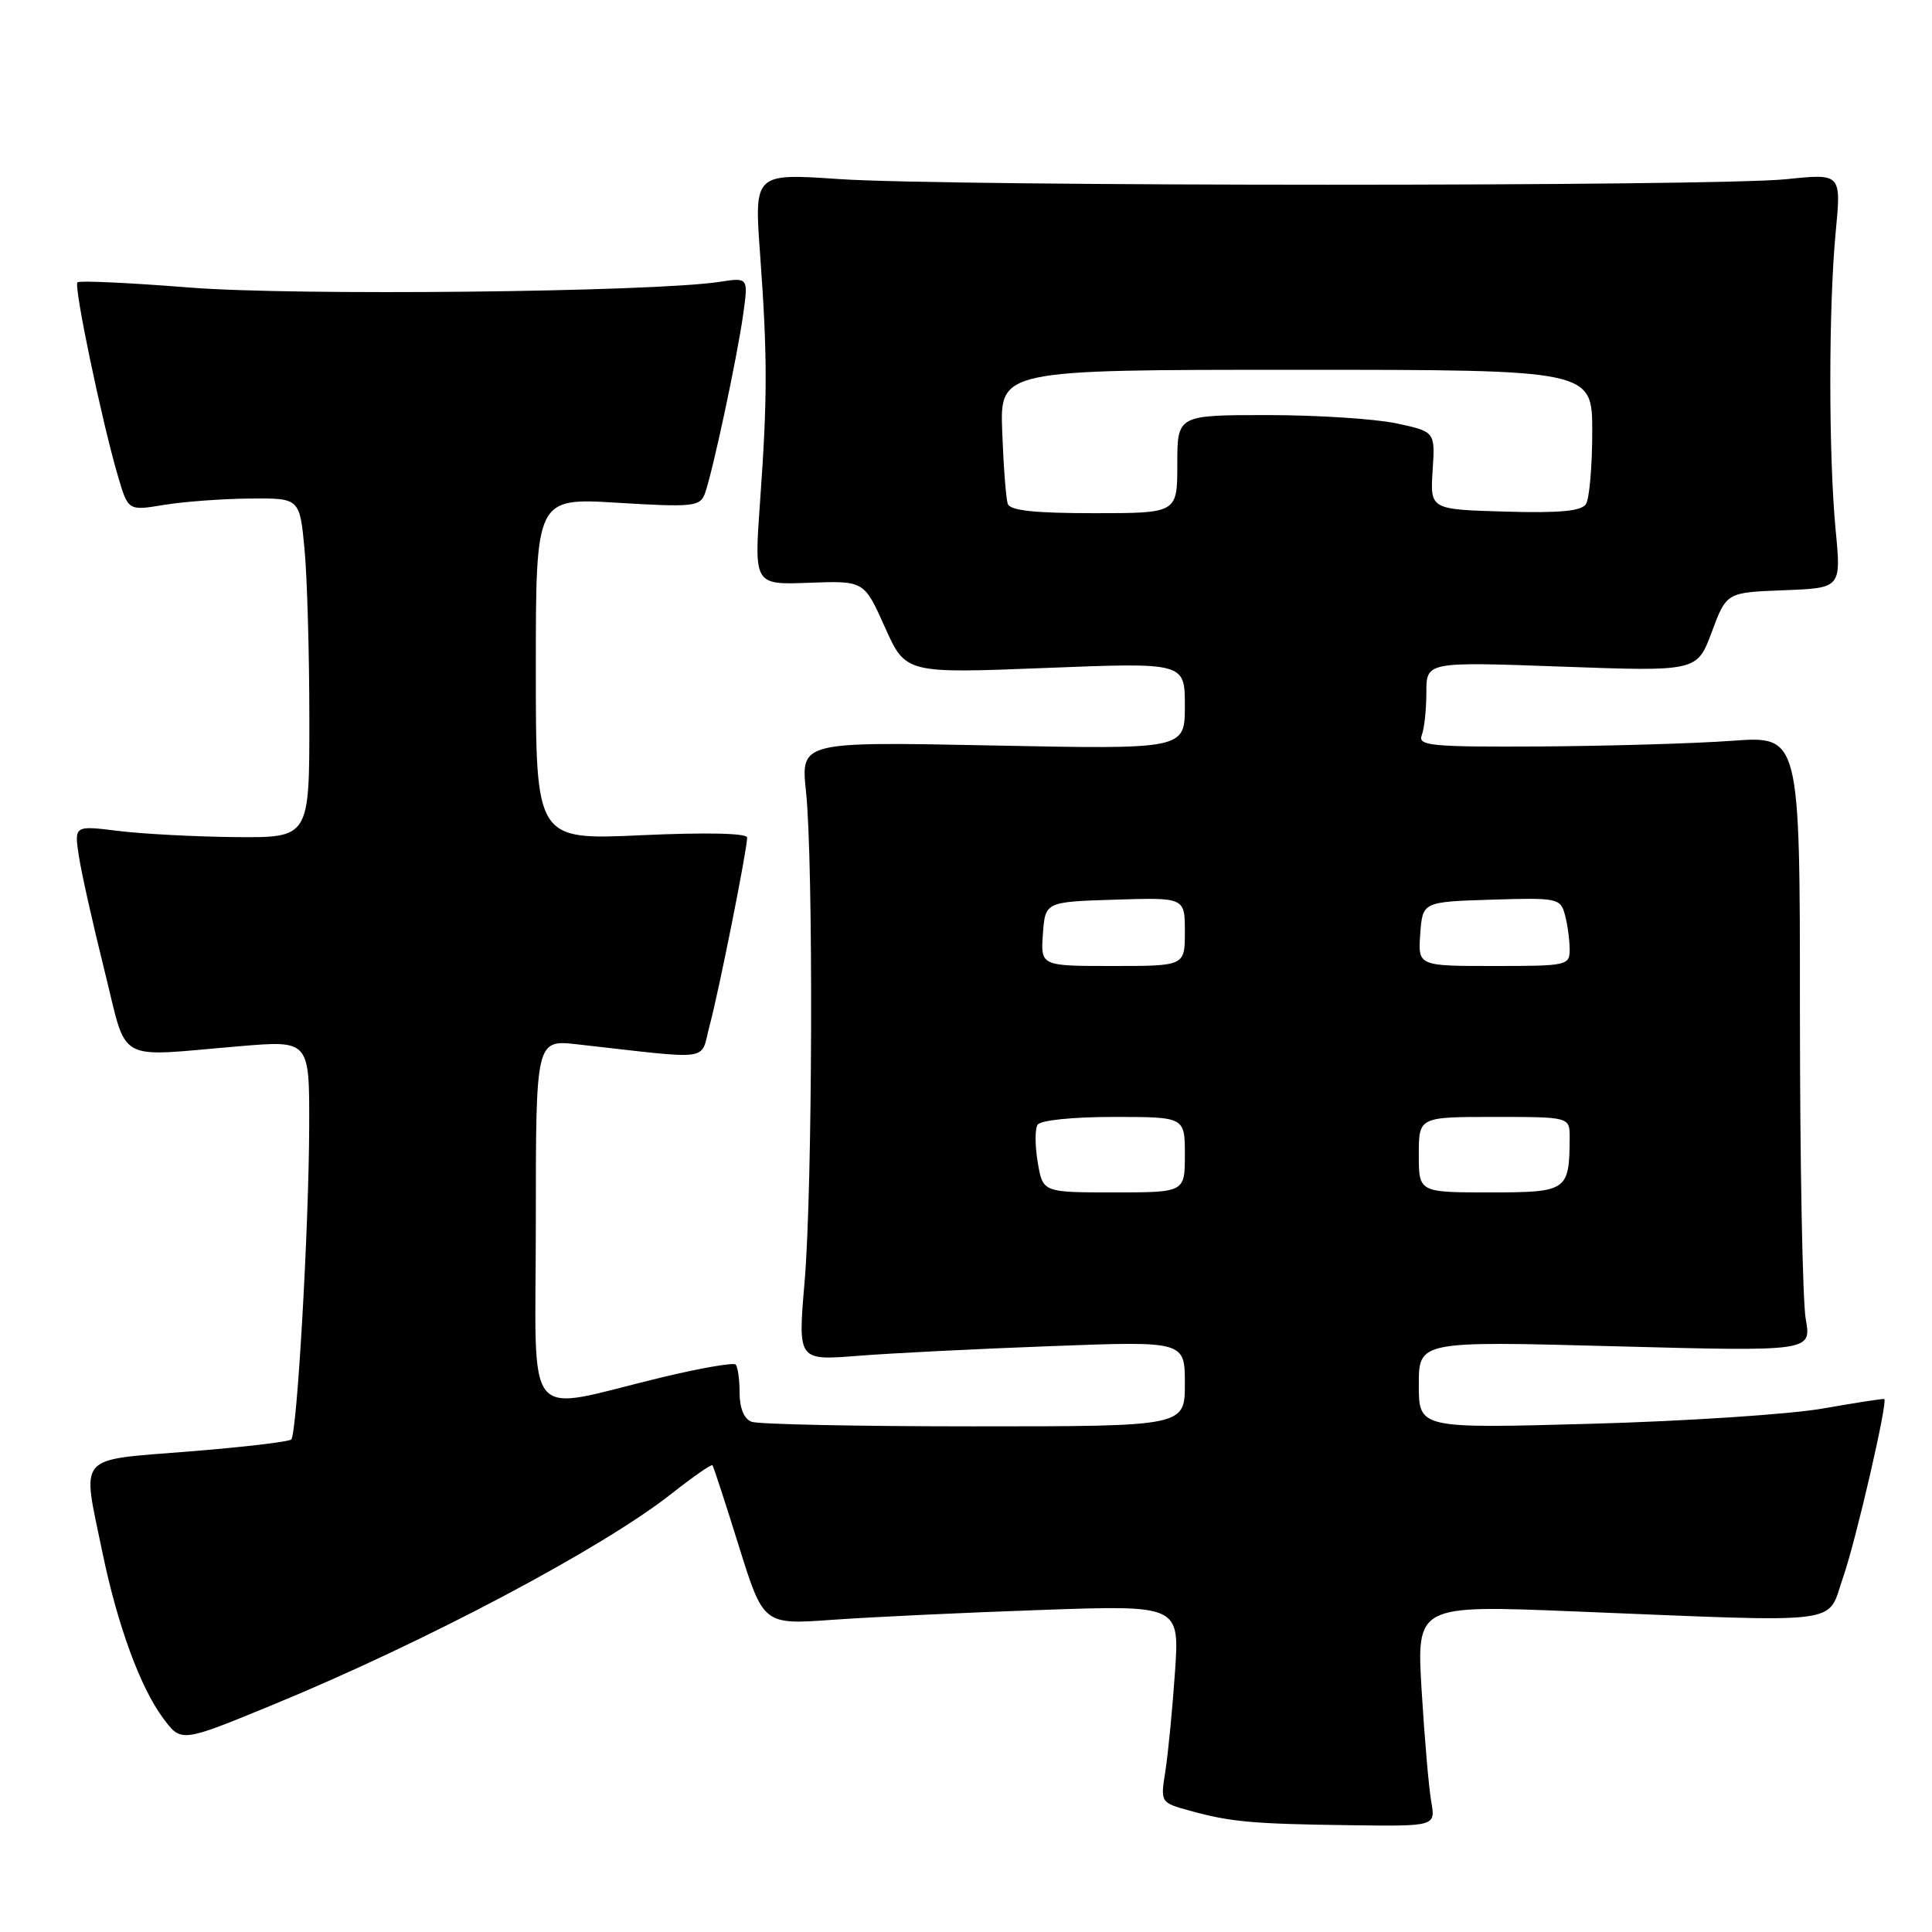 <?xml version="1.0" encoding="UTF-8" standalone="no"?>
<!DOCTYPE svg PUBLIC "-//W3C//DTD SVG 1.1//EN" "http://www.w3.org/Graphics/SVG/1.1/DTD/svg11.dtd" >
<svg xmlns="http://www.w3.org/2000/svg" xmlns:xlink="http://www.w3.org/1999/xlink" version="1.1" viewBox="0 0 256 256">
 <g >
 <path fill="currentColor"
d=" M 189.65 238.75 C 189.33 236.96 188.76 230.36 188.38 224.09 C 187.69 212.67 187.69 212.67 208.60 213.52 C 245.10 214.99 241.99 215.38 244.22 209.00 C 245.90 204.21 250.16 185.76 249.68 185.38 C 249.58 185.30 245.90 185.87 241.50 186.64 C 237.10 187.41 223.26 188.32 210.75 188.66 C 188.00 189.29 188.00 189.29 188.00 183.49 C 188.00 177.69 188.00 177.69 214.02 178.39 C 240.04 179.08 240.04 179.08 239.27 174.79 C 238.85 172.43 238.50 154.07 238.50 134.00 C 238.50 97.50 238.50 97.50 229.50 98.16 C 224.55 98.52 213.14 98.85 204.14 98.91 C 189.61 98.99 187.85 98.82 188.39 97.42 C 188.73 96.55 189.00 94.00 189.00 91.76 C 189.00 87.68 189.00 87.68 206.93 88.33 C 224.87 88.98 224.87 88.98 226.82 83.74 C 228.77 78.50 228.77 78.50 236.37 78.21 C 243.97 77.92 243.97 77.92 243.23 70.21 C 242.29 60.30 242.29 40.68 243.24 30.74 C 243.98 22.99 243.98 22.99 236.74 23.74 C 227.25 24.73 125.77 24.72 111.22 23.73 C 99.93 22.96 99.93 22.96 100.72 33.73 C 101.70 47.25 101.70 52.73 100.71 66.50 C 99.92 77.50 99.92 77.50 107.21 77.22 C 114.50 76.95 114.50 76.95 117.25 83.10 C 120.00 89.24 120.00 89.24 138.50 88.51 C 157.00 87.78 157.00 87.78 157.00 93.53 C 157.00 99.29 157.00 99.29 131.55 98.78 C 106.10 98.27 106.10 98.27 106.80 104.89 C 107.79 114.28 107.67 157.54 106.61 169.89 C 105.72 180.28 105.72 180.28 113.61 179.66 C 117.95 179.31 129.49 178.73 139.25 178.37 C 157.00 177.70 157.00 177.70 157.00 183.35 C 157.00 189.00 157.00 189.00 129.08 189.00 C 113.73 189.00 100.45 188.73 99.58 188.39 C 98.59 188.01 98.00 186.58 98.00 184.56 C 98.00 182.79 97.76 181.10 97.48 180.81 C 97.19 180.52 92.80 181.28 87.73 182.50 C 68.98 187.00 71.00 189.49 71.00 161.93 C 71.00 137.77 71.00 137.77 76.50 138.38 C 94.79 140.43 92.73 140.72 94.03 135.89 C 95.26 131.31 99.00 112.58 99.00 110.98 C 99.00 110.40 93.58 110.28 85.00 110.67 C 71.00 111.31 71.00 111.31 71.00 88.64 C 71.00 65.96 71.00 65.96 81.84 66.62 C 91.75 67.22 92.74 67.12 93.38 65.46 C 94.35 62.91 97.66 47.48 98.48 41.63 C 99.16 36.76 99.16 36.76 95.33 37.35 C 86.47 38.70 39.02 39.21 25.11 38.10 C 17.19 37.47 10.51 37.16 10.26 37.41 C 9.75 37.92 13.51 55.91 15.63 63.09 C 16.98 67.69 16.98 67.69 21.74 66.90 C 24.36 66.47 29.47 66.09 33.11 66.06 C 39.71 66.00 39.71 66.00 40.35 72.75 C 40.70 76.46 40.99 86.59 40.99 95.25 C 41.00 111.00 41.00 111.00 31.25 110.92 C 25.89 110.87 18.87 110.50 15.66 110.10 C 9.83 109.38 9.83 109.38 10.45 113.44 C 10.79 115.67 12.31 122.45 13.82 128.50 C 16.98 141.15 15.00 140.03 31.75 138.63 C 41.00 137.85 41.00 137.85 40.97 149.17 C 40.94 162.48 39.36 189.97 38.59 190.74 C 38.29 191.04 32.19 191.76 25.03 192.33 C 9.96 193.55 10.85 192.51 13.57 205.70 C 15.57 215.37 18.59 223.61 21.63 227.69 C 24.01 230.89 24.01 230.89 35.97 225.97 C 56.27 217.63 79.84 205.15 89.05 197.87 C 91.86 195.65 94.27 193.98 94.41 194.16 C 94.55 194.35 96.13 199.18 97.91 204.89 C 101.16 215.29 101.16 215.29 110.33 214.63 C 115.37 214.27 127.78 213.68 137.90 213.33 C 156.30 212.68 156.30 212.68 155.69 221.59 C 155.35 226.49 154.78 232.38 154.42 234.67 C 153.76 238.84 153.76 238.85 157.63 239.92 C 163.06 241.42 165.94 241.68 178.86 241.85 C 190.22 242.00 190.22 242.00 189.65 238.75 Z  M 137.51 154.04 C 137.14 151.86 137.12 149.61 137.48 149.04 C 137.85 148.44 142.12 148.00 147.56 148.00 C 157.00 148.00 157.00 148.00 157.00 153.00 C 157.00 158.00 157.00 158.00 147.59 158.00 C 138.18 158.00 138.18 158.00 137.51 154.04 Z  M 188.00 153.00 C 188.00 148.00 188.00 148.00 198.00 148.00 C 208.00 148.00 208.00 148.00 207.99 150.75 C 207.95 157.82 207.69 158.00 197.38 158.00 C 188.00 158.00 188.00 158.00 188.00 153.00 Z  M 138.19 123.75 C 138.50 119.50 138.50 119.50 147.75 119.21 C 157.00 118.92 157.00 118.92 157.00 123.46 C 157.00 128.00 157.00 128.00 147.44 128.00 C 137.89 128.00 137.89 128.00 138.19 123.75 Z  M 188.19 123.75 C 188.50 119.50 188.50 119.50 197.62 119.21 C 206.39 118.94 206.77 119.02 207.36 121.21 C 207.70 122.47 207.98 124.51 207.99 125.75 C 208.00 127.94 207.71 128.00 197.94 128.00 C 187.89 128.00 187.89 128.00 188.19 123.75 Z  M 133.53 66.75 C 133.30 66.06 132.97 61.79 132.80 57.25 C 132.49 49.00 132.49 49.00 171.74 49.00 C 211.00 49.00 211.00 49.00 210.98 57.25 C 210.98 61.79 210.60 66.08 210.15 66.79 C 209.55 67.73 206.68 68.00 199.42 67.79 C 189.50 67.50 189.50 67.50 189.83 62.35 C 190.17 57.20 190.17 57.20 185.04 56.10 C 182.21 55.50 174.52 55.00 167.95 55.00 C 156.00 55.00 156.00 55.00 156.00 61.50 C 156.00 68.00 156.00 68.00 144.97 68.00 C 137.03 68.00 133.82 67.65 133.53 66.75 Z "/>
</g>
</svg>